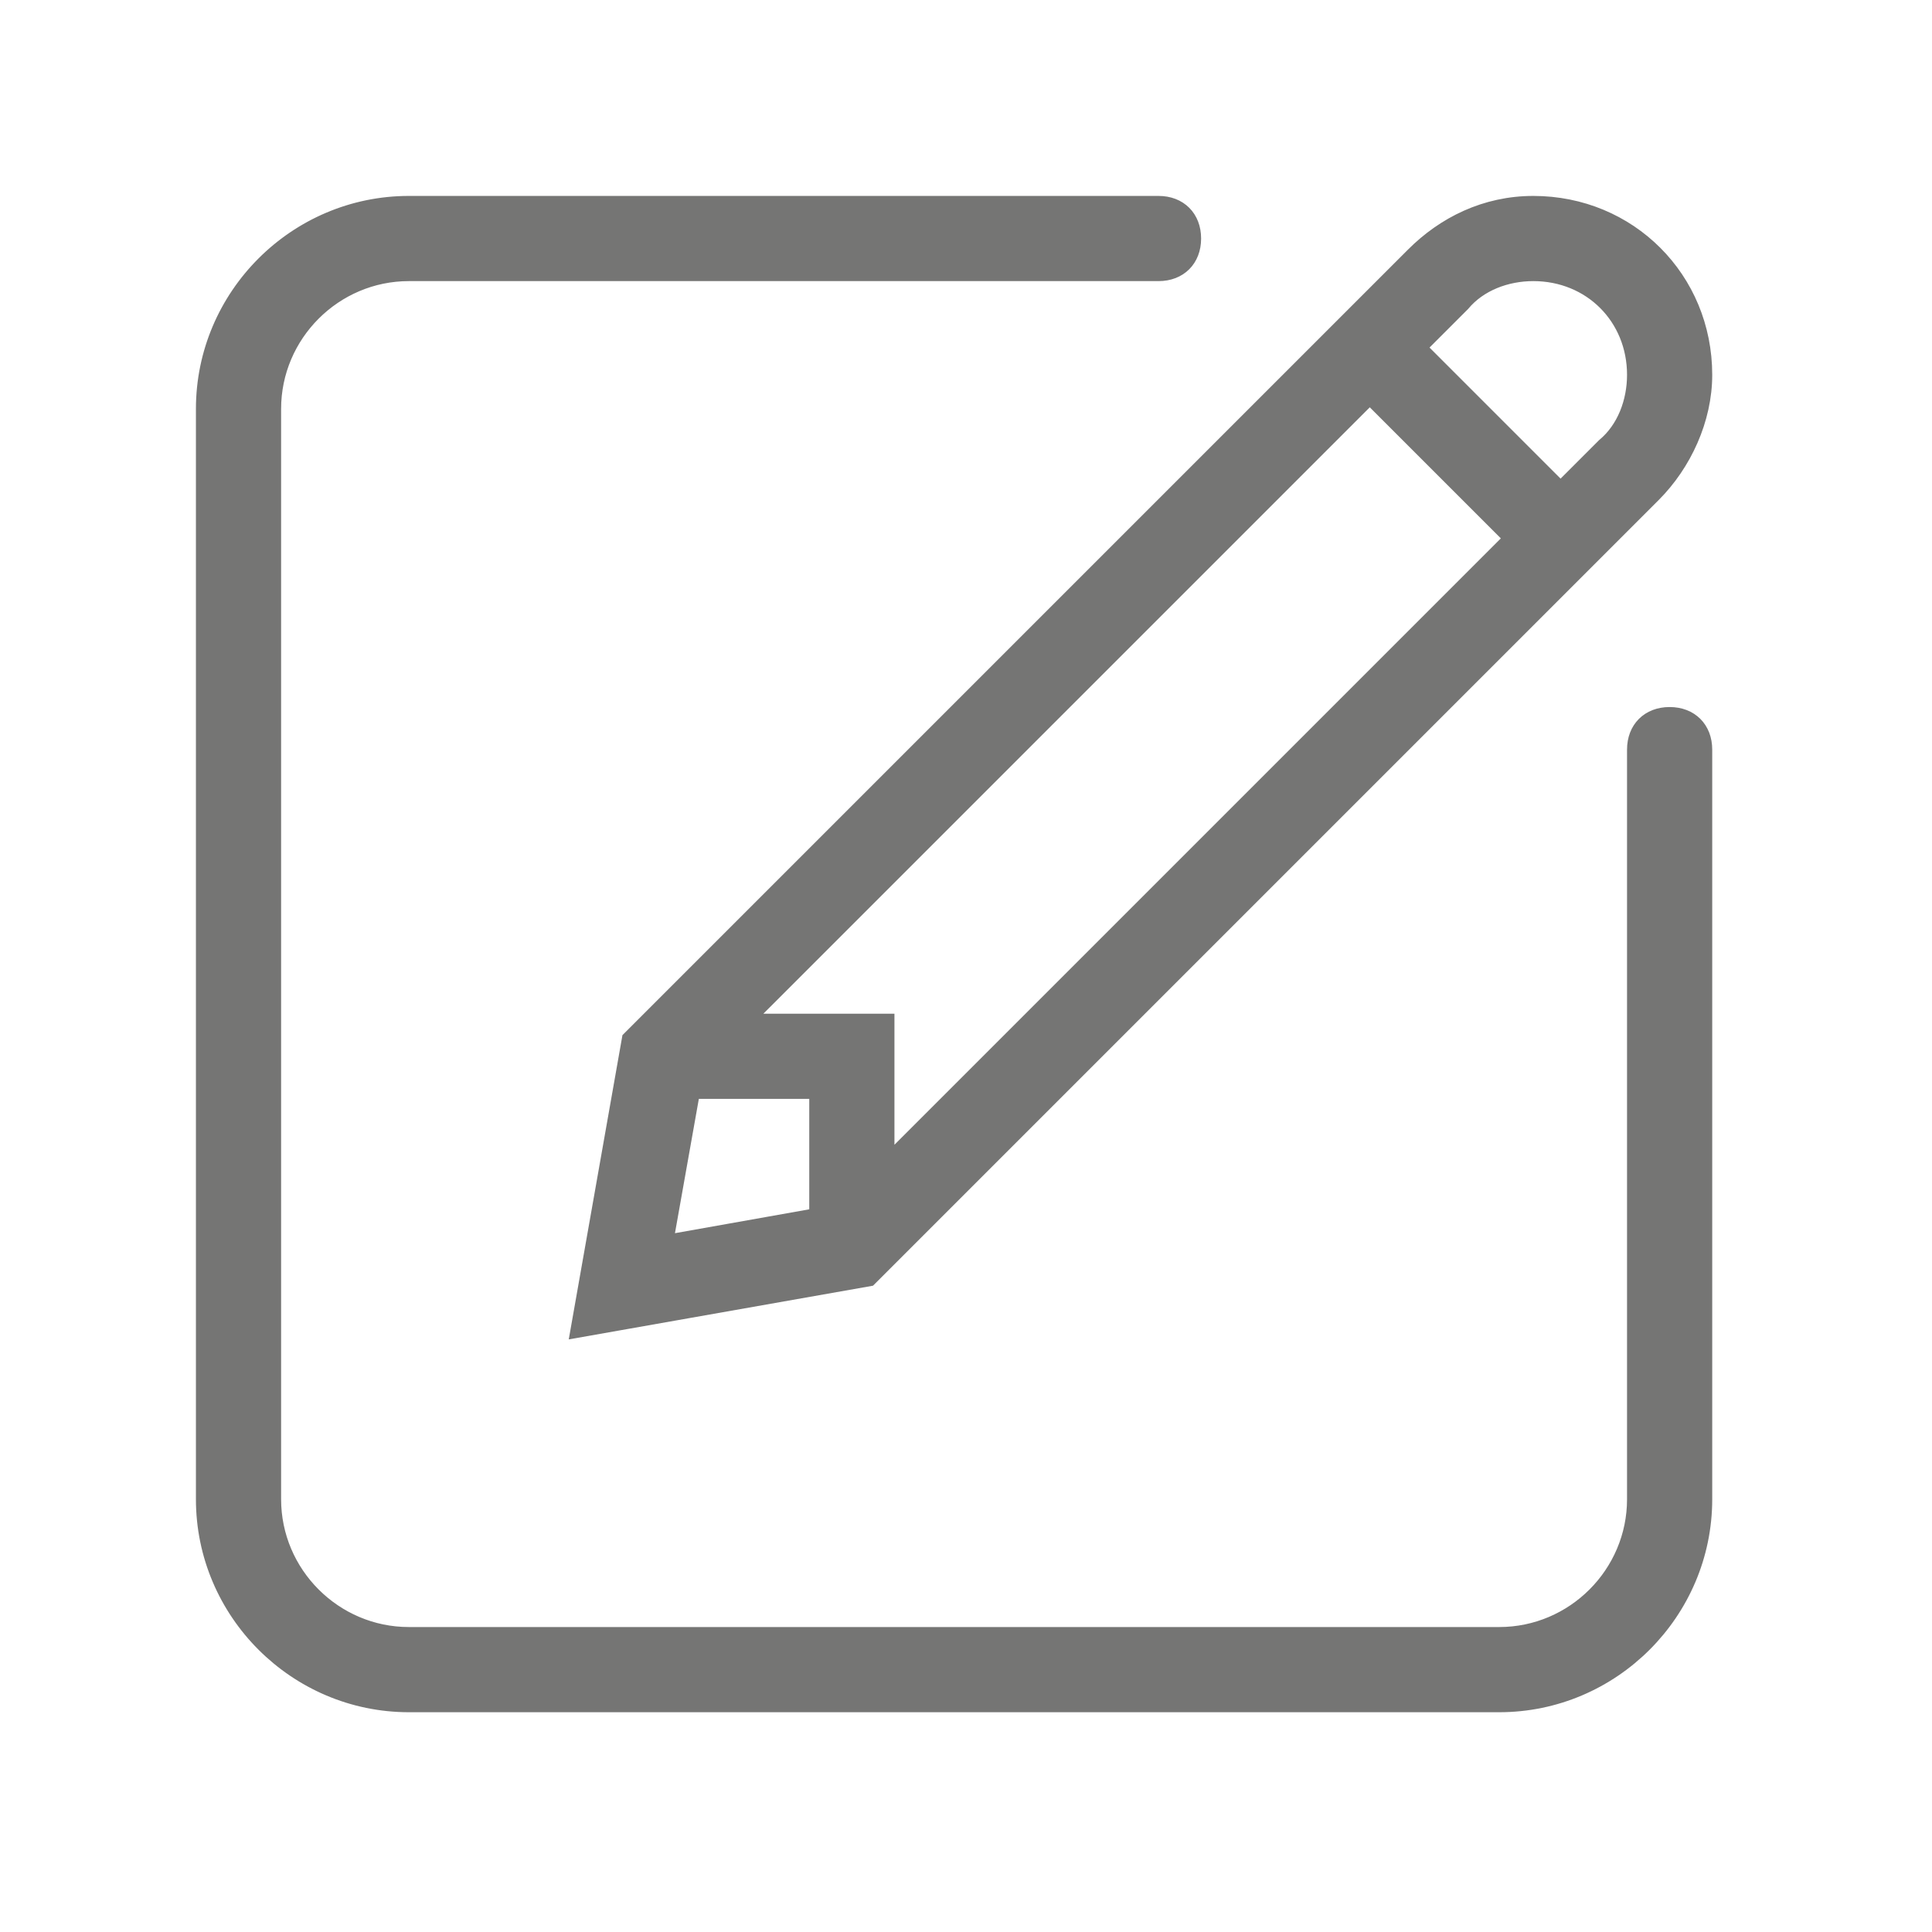 <?xml version="1.0" encoding="utf-8"?>
<!-- Generator: Adobe Illustrator 22.0.0, SVG Export Plug-In . SVG Version: 6.00 Build 0)  -->
<svg version="1.1" id="Ebene_1" xmlns="http://www.w3.org/2000/svg" xmlns:xlink="http://www.w3.org/1999/xlink" x="0px" y="0px"
	 viewBox="0 0 56.7 56.7" style="enable-background:new 0 0 56.7 56.7;" xml:space="preserve">
<style type="text/css">
	.st0{fill:#757574;}
	.st1{fill:none;stroke:#757574;stroke-width:0.5;stroke-miterlimit:10;}
</style>
<g id="Write_x40_2x.png">
	<g>
		<path class="st0" d="M49,21c-0.6,0-1,0.4-1,1v22c0,2.2-1.8,4-4,4H12c-2.2,0-4-1.8-4-4V12c0-2.2,1.8-4,4-4h22c0.6,0,1-0.4,1-1
			c0-0.6-0.4-1-1-1H12c-3.3,0-6,2.7-6,6v32c0,3.3,2.7,6,6,6h32c3.3,0,6-2.7,6-6V22C50,21.4,49.6,21,49,21z M17,39l8.5-1.5l23-23
			c0.9-0.9,1.5-2.2,1.5-3.5c0-2.8-2.2-5-5-5c-1.4,0-2.6,0.6-3.5,1.5l-23,23L17,39z M42.9,8.9C43.4,8.3,44.2,8,45,8c1.7,0,3,1.3,3,3
			c0,0.8-0.3,1.6-0.9,2.1l-1.3,1.3l-4.2-4.2L42.9,8.9z M40.2,11.6l4.2,4.2L26,34.2V30h-4.2L40.2,11.6z M20.3,32H24v3.7l-4.5,0.8
			L20.3,32z"/>
	</g>
	<g>
		<path class="st1" d="M49,21c-0.6,0-1,0.4-1,1v22c0,2.2-1.8,4-4,4H12c-2.2,0-4-1.8-4-4V12c0-2.2,1.8-4,4-4h22c0.6,0,1-0.4,1-1
			c0-0.6-0.4-1-1-1H12c-3.3,0-6,2.7-6,6v32c0,3.3,2.7,6,6,6h32c3.3,0,6-2.7,6-6V22C50,21.4,49.6,21,49,21z M17,39l8.5-1.5l23-23
			c0.9-0.9,1.5-2.2,1.5-3.5c0-2.8-2.2-5-5-5c-1.4,0-2.6,0.6-3.5,1.5l-23,23L17,39z M42.9,8.9C43.4,8.3,44.2,8,45,8c1.7,0,3,1.3,3,3
			c0,0.8-0.3,1.6-0.9,2.1l-1.3,1.3l-4.2-4.2L42.9,8.9z M40.2,11.6l4.2,4.2L26,34.2V30h-4.2L40.2,11.6z M20.3,32H24v3.7l-4.5,0.8
			L20.3,32z"/>
	</g>
</g>
</svg>
